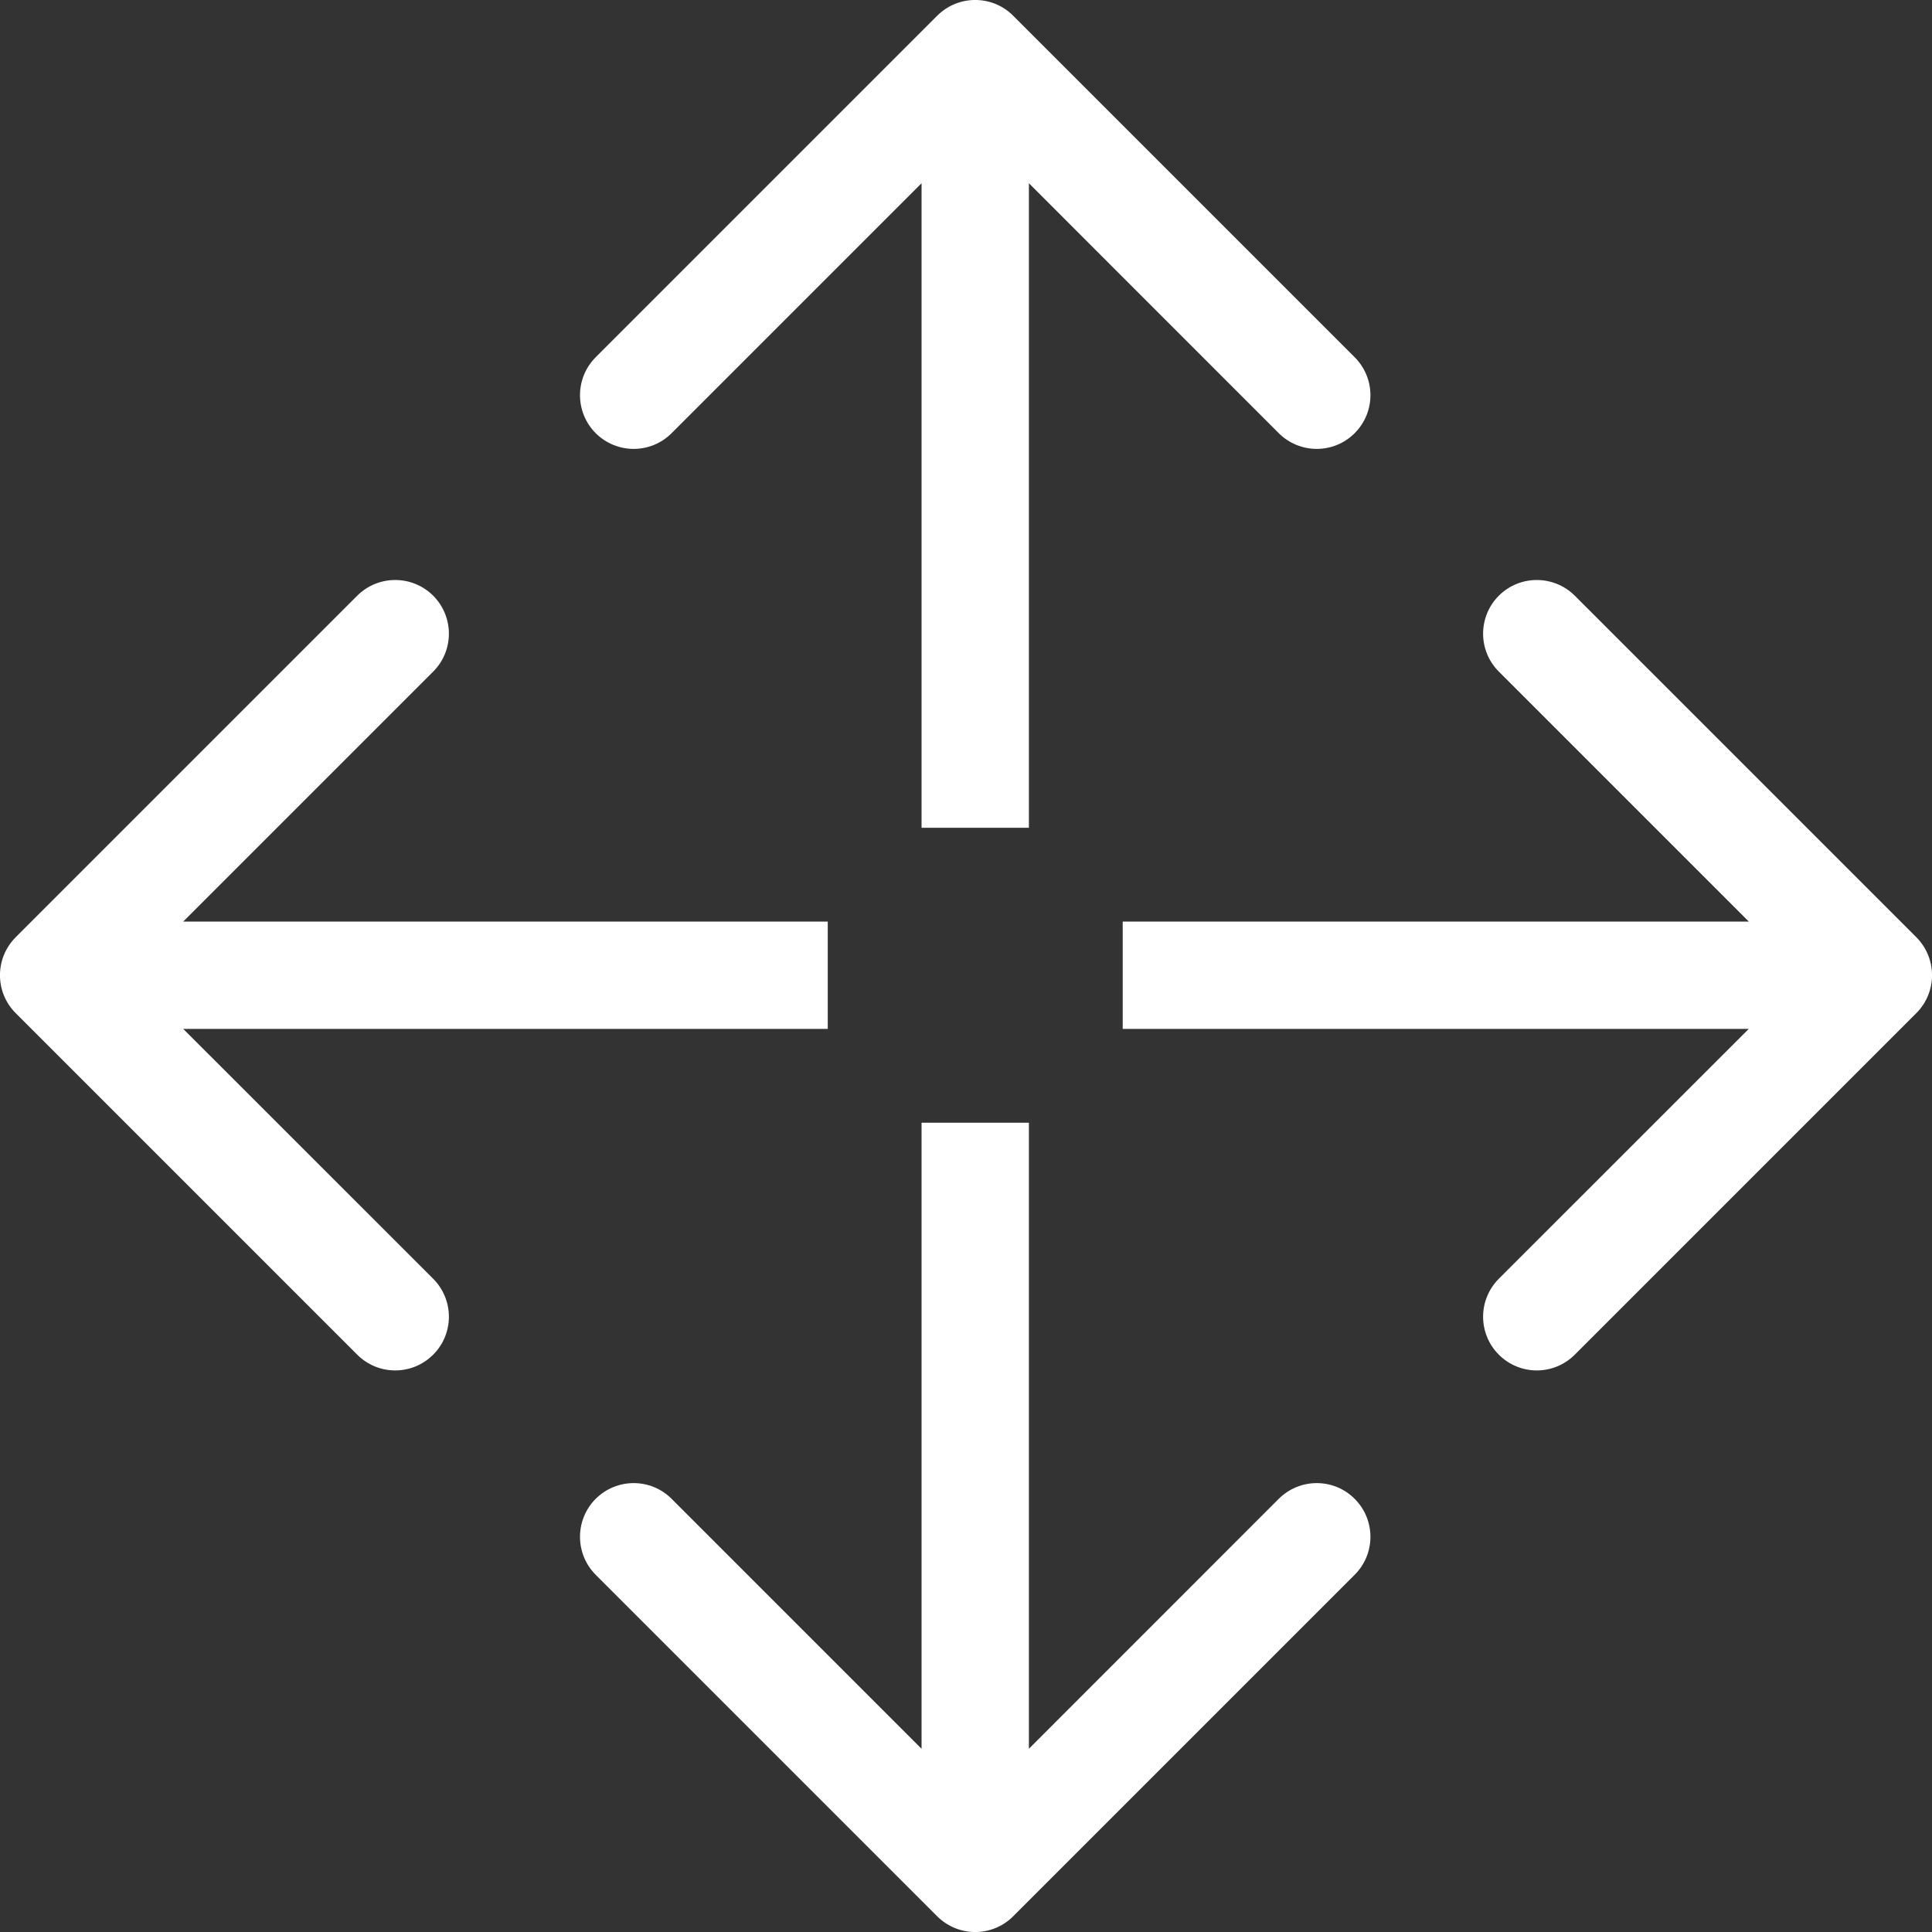 <svg width="18" height="18" viewBox="0 0 18 18" fill="none" xmlns="http://www.w3.org/2000/svg">
<rect x="0" y="0" width="18" height="18" fill="#333333" stroke="none"/>
<path id="Vector" d="M9.439 0.146C9.244 -0.049 8.928 -0.049 8.732 0.146L5.55 3.328C5.355 3.524 5.355 3.84 5.55 4.036C5.746 4.231 6.062 4.231 6.257 4.036L9.086 1.207L11.914 4.036C12.11 4.231 12.426 4.231 12.621 4.036C12.817 3.84 12.817 3.524 12.621 3.328L9.439 0.146ZM8.732 17.854C8.928 18.049 9.244 18.049 9.439 17.854L12.621 14.672C12.817 14.476 12.817 14.16 12.621 13.964C12.426 13.769 12.11 13.769 11.914 13.964L9.086 16.793L6.257 13.964C6.062 13.769 5.746 13.769 5.55 13.964C5.355 14.16 5.355 14.476 5.55 14.672L8.732 17.854ZM17.854 9.439C18.049 9.244 18.049 8.928 17.854 8.732L14.672 5.55C14.476 5.355 14.16 5.355 13.964 5.55C13.769 5.746 13.769 6.062 13.964 6.257L16.793 9.086L13.964 11.914C13.769 12.11 13.769 12.426 13.964 12.621C14.16 12.817 14.476 12.817 14.672 12.621L17.854 9.439ZM0.146 8.732C-0.049 8.928 -0.049 9.244 0.146 9.439L3.328 12.621C3.524 12.817 3.84 12.817 4.036 12.621C4.231 12.426 4.231 12.11 4.036 11.914L1.207 9.086L4.036 6.257C4.231 6.062 4.231 5.746 4.036 5.55C3.84 5.355 3.524 5.355 3.328 5.55L0.146 8.732ZM9.586 7.712V0.5H8.586V7.712H9.586ZM8.586 10.46V17.5H9.586V10.46H8.586ZM10.46 9.586H17.5V8.586H10.46V9.586ZM7.712 8.586L0.5 8.586L0.5 9.586L7.712 9.586V8.586Z" fill="white"/>
</svg>
